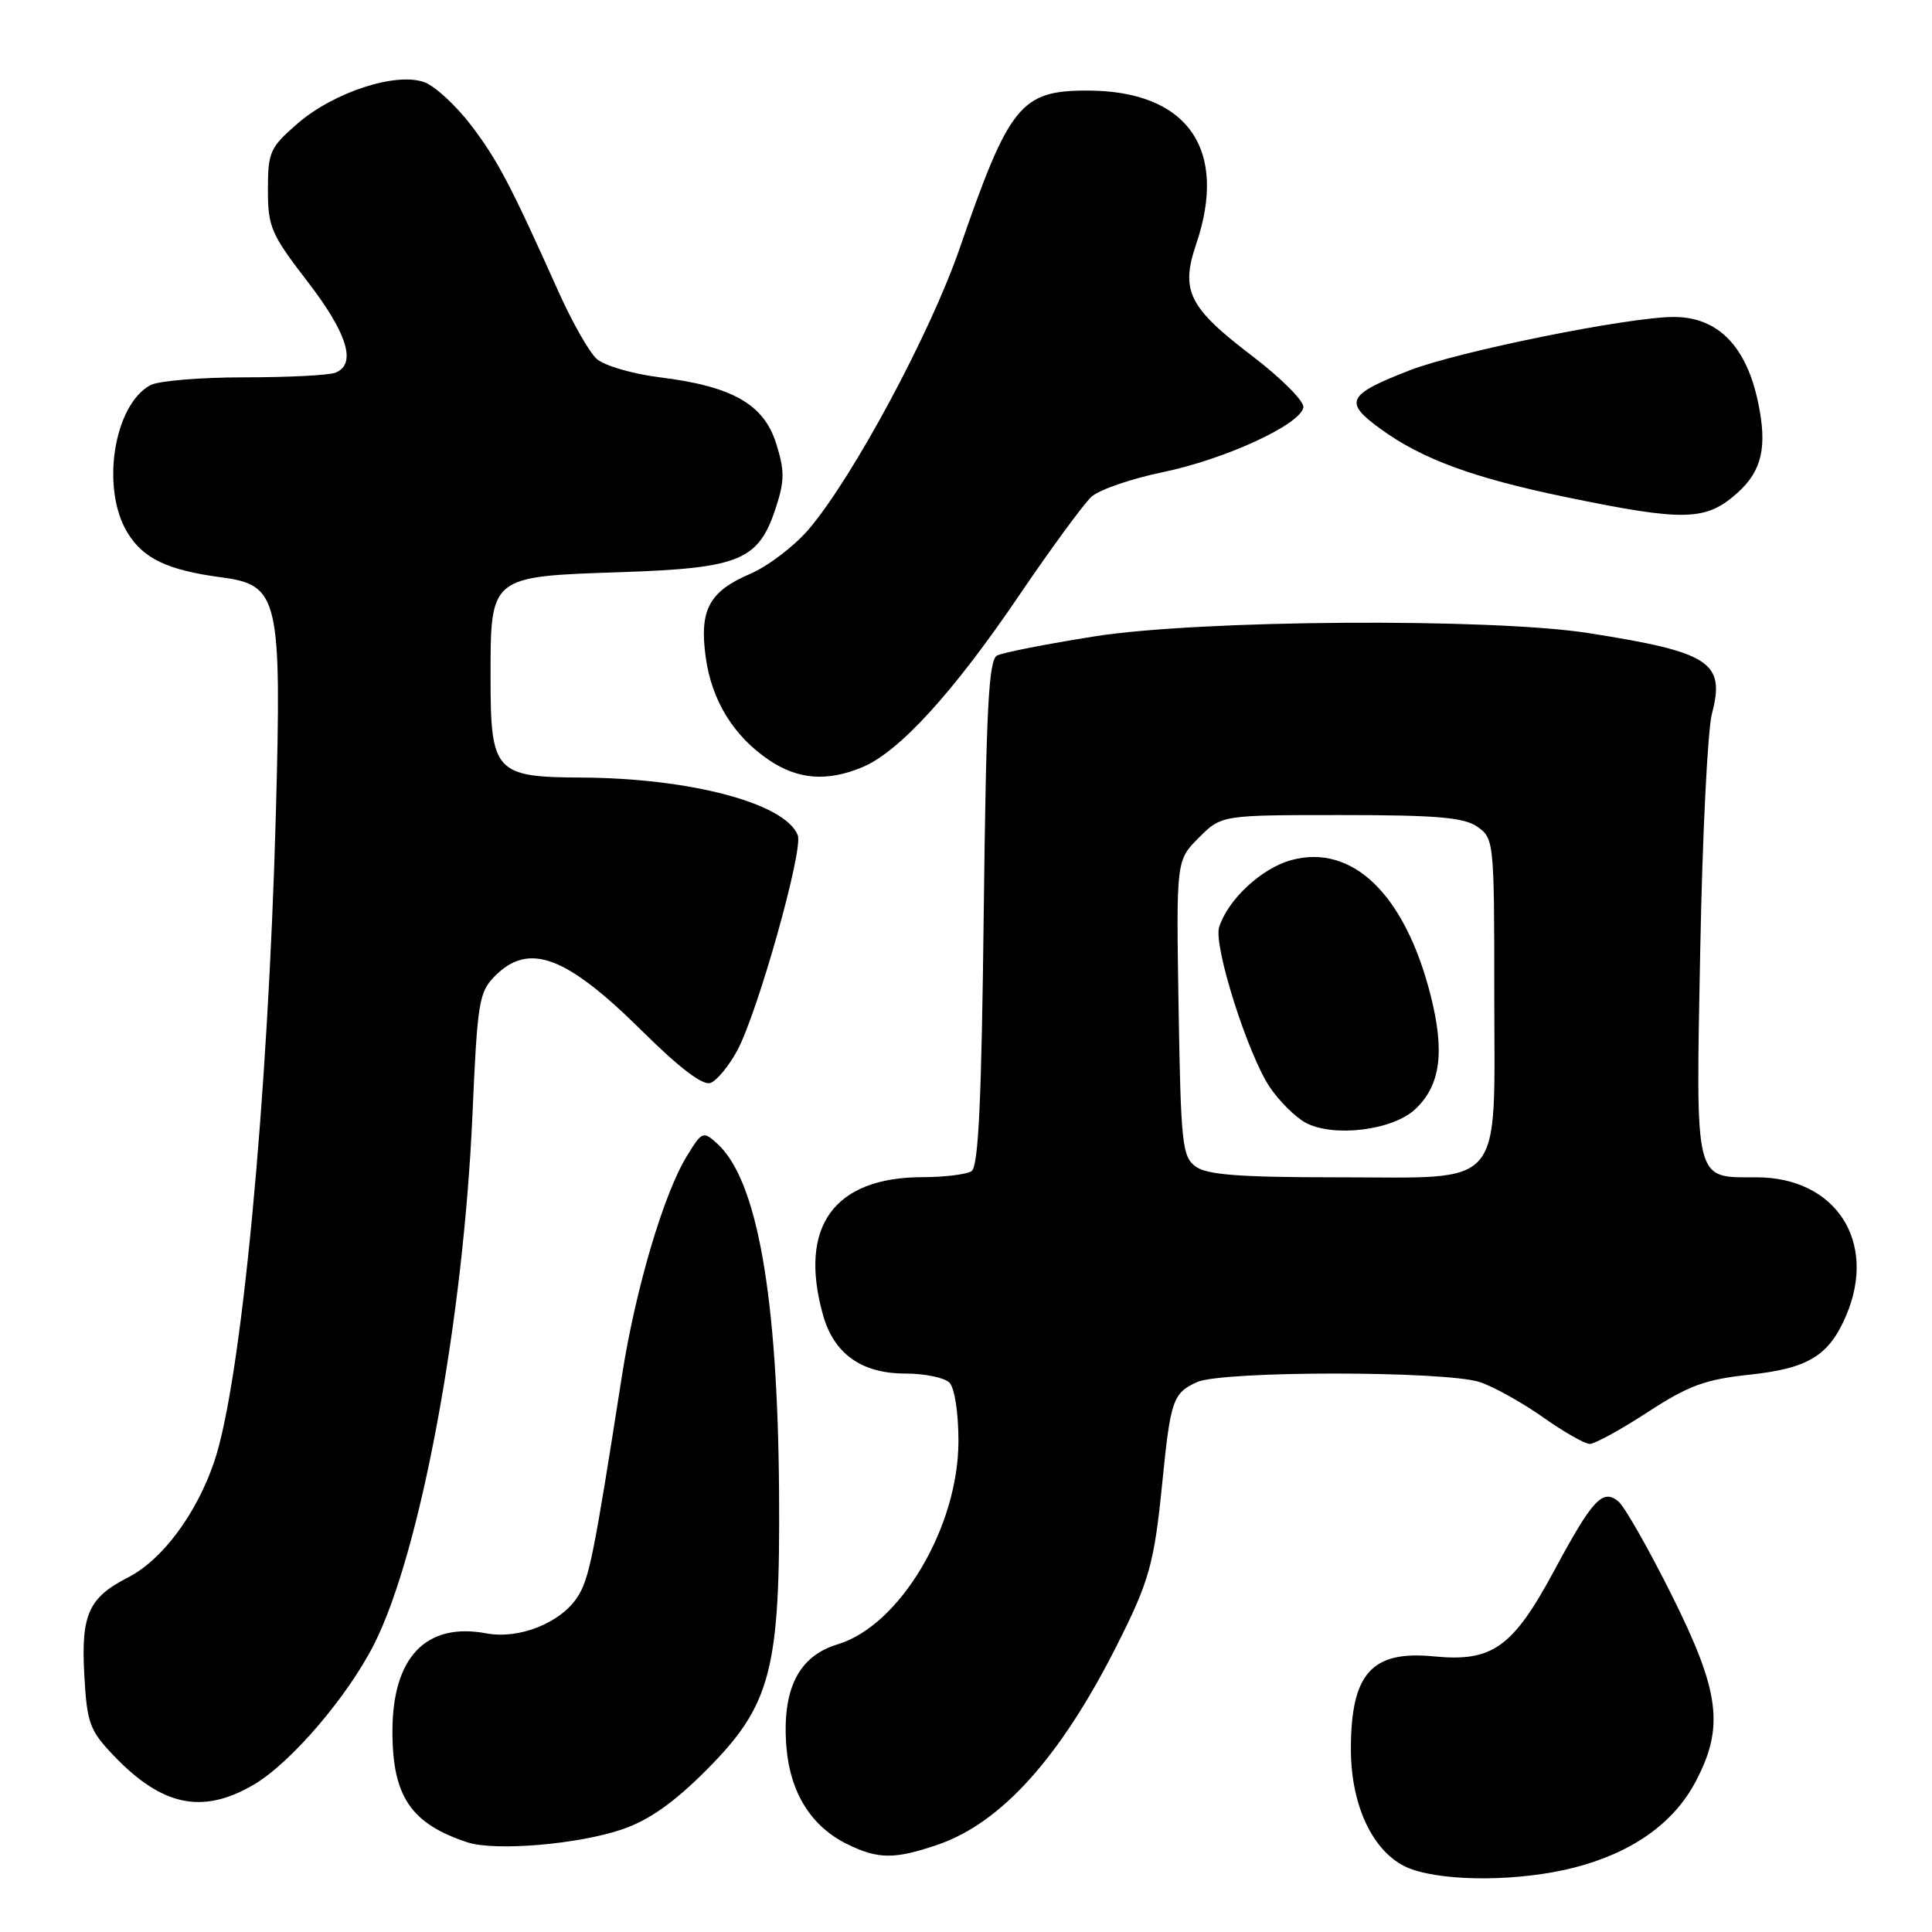 <?xml version="1.0" encoding="UTF-8" standalone="no"?>
<!DOCTYPE svg PUBLIC "-//W3C//DTD SVG 1.1//EN" "http://www.w3.org/Graphics/SVG/1.1/DTD/svg11.dtd" >
<svg xmlns="http://www.w3.org/2000/svg" xmlns:xlink="http://www.w3.org/1999/xlink" version="1.1" viewBox="0 0 256 256">
 <g >
 <path fill="currentColor"
d=" M 208.54 247.48 C 216.24 245.51 221.76 241.61 224.67 236.09 C 228.51 228.82 227.91 224.17 221.46 211.26 C 218.41 205.16 215.26 199.63 214.46 198.96 C 212.36 197.22 211.03 198.65 205.92 208.15 C 200.45 218.31 197.74 220.24 190.00 219.48 C 181.75 218.67 179.00 221.75 179.00 231.78 C 179.00 239.64 182.23 246.01 187.07 247.69 C 191.89 249.37 201.51 249.27 208.54 247.48 Z  M 124.21 244.45 C 132.68 241.56 140.51 232.85 148.00 218.00 C 152.30 209.48 152.93 207.21 154.01 196.45 C 155.10 185.52 155.42 184.59 158.60 183.14 C 161.93 181.62 191.59 181.63 196.10 183.14 C 197.97 183.77 201.74 185.87 204.48 187.81 C 207.23 189.75 210.00 191.33 210.66 191.33 C 211.31 191.33 214.76 189.44 218.32 187.12 C 223.74 183.59 225.94 182.78 231.85 182.15 C 239.64 181.31 242.37 179.63 244.64 174.28 C 248.78 164.51 243.24 156.00 232.74 156.00 C 224.44 156.00 224.70 157.04 225.29 125.93 C 225.57 110.84 226.27 96.73 226.84 94.57 C 228.63 87.74 226.62 86.42 210.50 83.89 C 197.64 81.87 158.86 82.12 145.00 84.33 C 138.68 85.33 132.88 86.47 132.12 86.86 C 131.00 87.43 130.67 93.87 130.35 120.99 C 130.06 145.96 129.65 154.61 128.73 155.19 C 128.05 155.62 125.12 155.98 122.20 155.98 C 110.49 156.02 105.79 162.52 109.04 174.20 C 110.47 179.37 114.15 182.00 119.93 182.00 C 122.50 182.00 125.14 182.54 125.80 183.20 C 126.49 183.89 127.00 187.19 127.00 190.95 C 127.00 202.36 119.23 215.42 110.97 217.89 C 105.78 219.45 103.58 223.90 104.21 231.56 C 104.71 237.56 107.50 242.01 112.22 244.34 C 116.35 246.37 118.49 246.39 124.21 244.45 Z  M 82.50 242.38 C 86.01 241.17 89.30 238.85 93.56 234.58 C 102.18 225.94 103.39 221.33 103.23 197.79 C 103.05 171.67 100.33 156.32 95.03 151.53 C 93.18 149.85 93.02 149.91 91.04 153.14 C 87.94 158.16 84.20 170.83 82.41 182.31 C 78.66 206.32 78.07 209.24 76.50 211.64 C 74.26 215.06 68.78 217.24 64.45 216.43 C 56.46 214.93 52.00 219.58 52.00 229.42 C 52.00 238.04 54.45 241.65 61.94 244.12 C 65.62 245.32 76.67 244.39 82.50 242.38 Z  M 33.62 236.48 C 38.53 233.60 46.02 224.86 49.57 217.87 C 55.71 205.75 61.41 175.02 62.61 147.55 C 63.26 132.72 63.47 131.44 65.61 129.30 C 70.10 124.81 75.02 126.65 85.06 136.59 C 90.07 141.55 93.14 143.88 94.15 143.49 C 95.00 143.17 96.59 141.24 97.69 139.20 C 100.39 134.20 106.46 112.64 105.71 110.68 C 104.08 106.45 91.51 103.10 76.97 103.03 C 65.65 102.98 65.00 102.28 65.00 89.94 C 65.00 76.25 64.81 76.40 82.40 75.81 C 98.14 75.27 100.55 74.25 102.84 67.16 C 103.97 63.68 103.97 62.31 102.84 58.75 C 101.20 53.55 97.03 51.18 87.38 49.99 C 83.79 49.54 80.04 48.44 79.06 47.55 C 78.07 46.66 75.81 42.68 74.03 38.71 C 67.65 24.47 65.93 21.20 62.40 16.57 C 60.43 13.99 57.67 11.44 56.27 10.91 C 52.56 9.50 44.27 12.19 39.45 16.35 C 35.77 19.54 35.50 20.13 35.50 25.14 C 35.50 30.08 35.92 31.04 40.75 37.31 C 46.06 44.20 47.30 48.29 44.42 49.39 C 43.55 49.73 38.12 50.00 32.35 50.00 C 26.59 50.00 21.00 50.46 19.94 51.03 C 15.07 53.64 13.33 64.75 16.89 70.58 C 18.98 74.02 22.19 75.55 29.33 76.50 C 36.96 77.52 37.33 79.14 36.55 107.94 C 35.51 145.82 31.96 183.15 28.39 193.67 C 26.04 200.60 21.50 206.70 16.98 209.01 C 11.71 211.70 10.71 213.95 11.18 222.11 C 11.53 228.31 11.89 229.30 15.03 232.59 C 21.46 239.34 26.83 240.46 33.62 236.48 Z  M 114.28 101.65 C 119.14 99.62 126.28 91.80 134.96 79.01 C 139.26 72.68 143.61 66.74 144.64 65.81 C 145.67 64.89 149.89 63.43 154.01 62.58 C 162.34 60.86 172.36 56.24 172.70 53.97 C 172.82 53.16 169.76 50.09 165.90 47.15 C 157.52 40.77 156.40 38.53 158.49 32.38 C 162.79 19.72 157.32 12.00 144.05 12.00 C 135.26 12.00 133.72 13.91 127.17 32.88 C 123.27 44.20 112.99 63.31 107.13 70.17 C 105.22 72.39 101.74 75.04 99.40 76.04 C 93.95 78.38 92.65 80.82 93.51 87.08 C 94.30 92.83 97.21 97.55 101.92 100.73 C 105.76 103.31 109.62 103.60 114.28 101.65 Z  M 230.25 65.28 C 233.46 62.39 234.19 59.22 232.97 53.38 C 231.41 45.85 227.62 42.00 221.78 42.00 C 215.79 42.00 193.14 46.58 186.71 49.10 C 178.46 52.32 178.00 53.27 182.98 56.87 C 188.47 60.85 195.26 63.34 207.55 65.88 C 223.23 69.12 226.07 69.05 230.25 65.28 Z  M 158.44 154.58 C 156.65 153.28 156.47 151.60 156.17 133.58 C 155.85 114.00 155.85 114.00 158.85 111.00 C 161.85 108.00 161.85 108.00 177.70 108.00 C 190.43 108.00 193.99 108.31 195.78 109.56 C 197.95 111.08 198.00 111.56 198.00 131.56 C 198.00 158.01 199.71 156.00 177.19 156.00 C 164.26 156.00 159.93 155.67 158.44 154.58 Z  M 187.52 146.98 C 190.88 143.83 191.47 139.41 189.56 131.87 C 186.17 118.53 179.23 111.78 171.13 113.96 C 167.18 115.03 162.71 119.17 161.54 122.86 C 160.77 125.31 165.34 139.73 168.27 144.08 C 169.53 145.94 171.67 148.06 173.03 148.78 C 176.74 150.74 184.55 149.77 187.52 146.98 Z "/>
</g>
</svg>